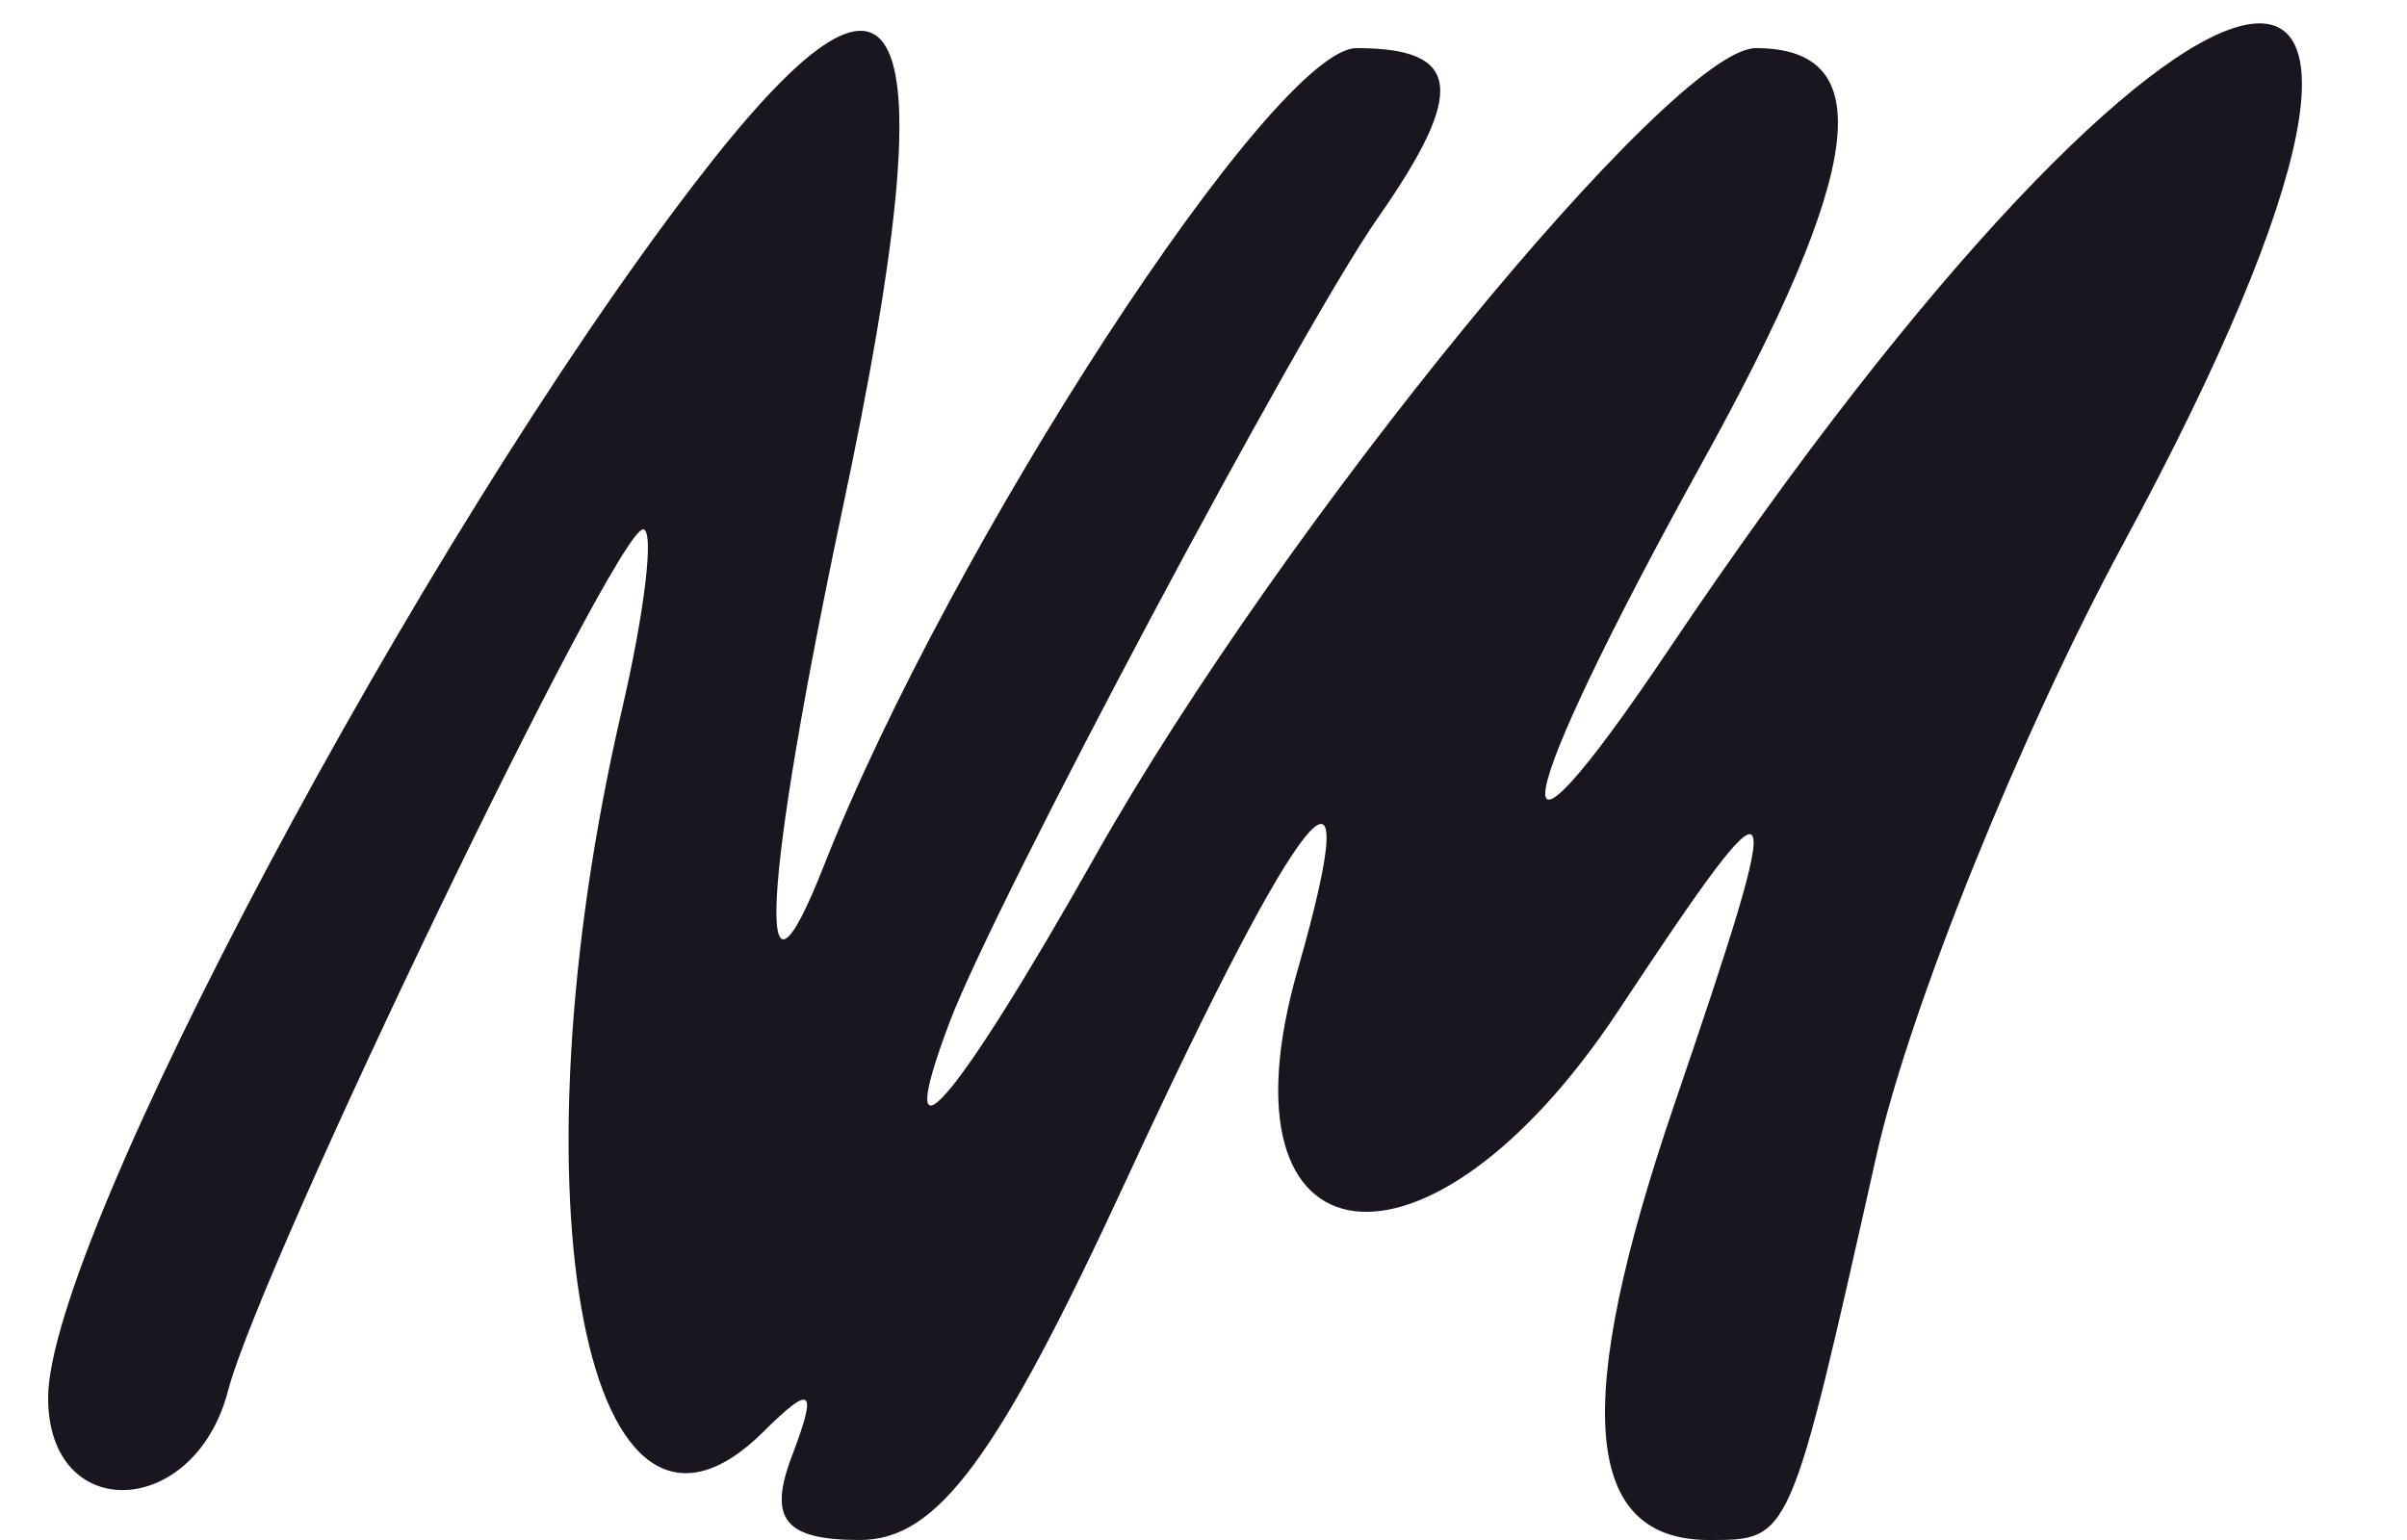<svg id="svg" version="1.1" xmlns="http://www.w3.org/2000/svg" xmlns:xlink="http://www.w3.org/1999/xlink" width="400" height="256" viewBox="0, 0, 400,256">    <g id="svgg">        <path id="path0" d="M115.470 30.443 C69.812 89.989,8.000 206.132,8.000 232.376 C8.000 253.453,32.315 252.522,37.883 231.232 C43.402 210.127,102.224 88.000,106.870 88.000 C108.765 88.000,107.180 101.500,103.348 118.000 C84.368 199.733,97.572 267.086,126.874 238.000 C134.951 229.982,135.892 230.775,131.618 242.000 C127.602 252.550,130.382 256.000,142.902 256.000 C155.779 256.000,165.750 242.506,187.237 196.000 C216.393 132.895,227.775 118.942,215.673 161.139 C201.299 211.261,237.257 215.891,268.950 168.000 C296.723 126.032,297.470 127.288,278.241 183.606 C261.213 233.475,263.005 256.000,284.000 256.000 C297.583 256.000,297.416 256.383,311.850 192.000 C317.275 167.800,335.728 122.070,352.857 90.377 C420.027 -33.907,363.857 -20.895,277.394 107.857 C247.630 152.179,250.661 135.201,282.945 76.769 C309.820 28.126,312.404 8.000,291.773 8.000 C277.900 8.000,213.136 87.193,182.189 142.000 C158.393 184.141,147.928 196.143,157.775 170.000 C165.315 149.981,215.901 54.934,228.976 36.220 243.752 15.070,242.863 8.000,225.427 8.000 C211.692 8.000,157.819 90.743,136.878 144.000 C125.263 173.540,126.674 147.570,140.139 84.003 C157.882 0.237,150.658 -15.448,115.470 30.443" fill="#19161f" fill-rule="evenodd"></path></g></svg>